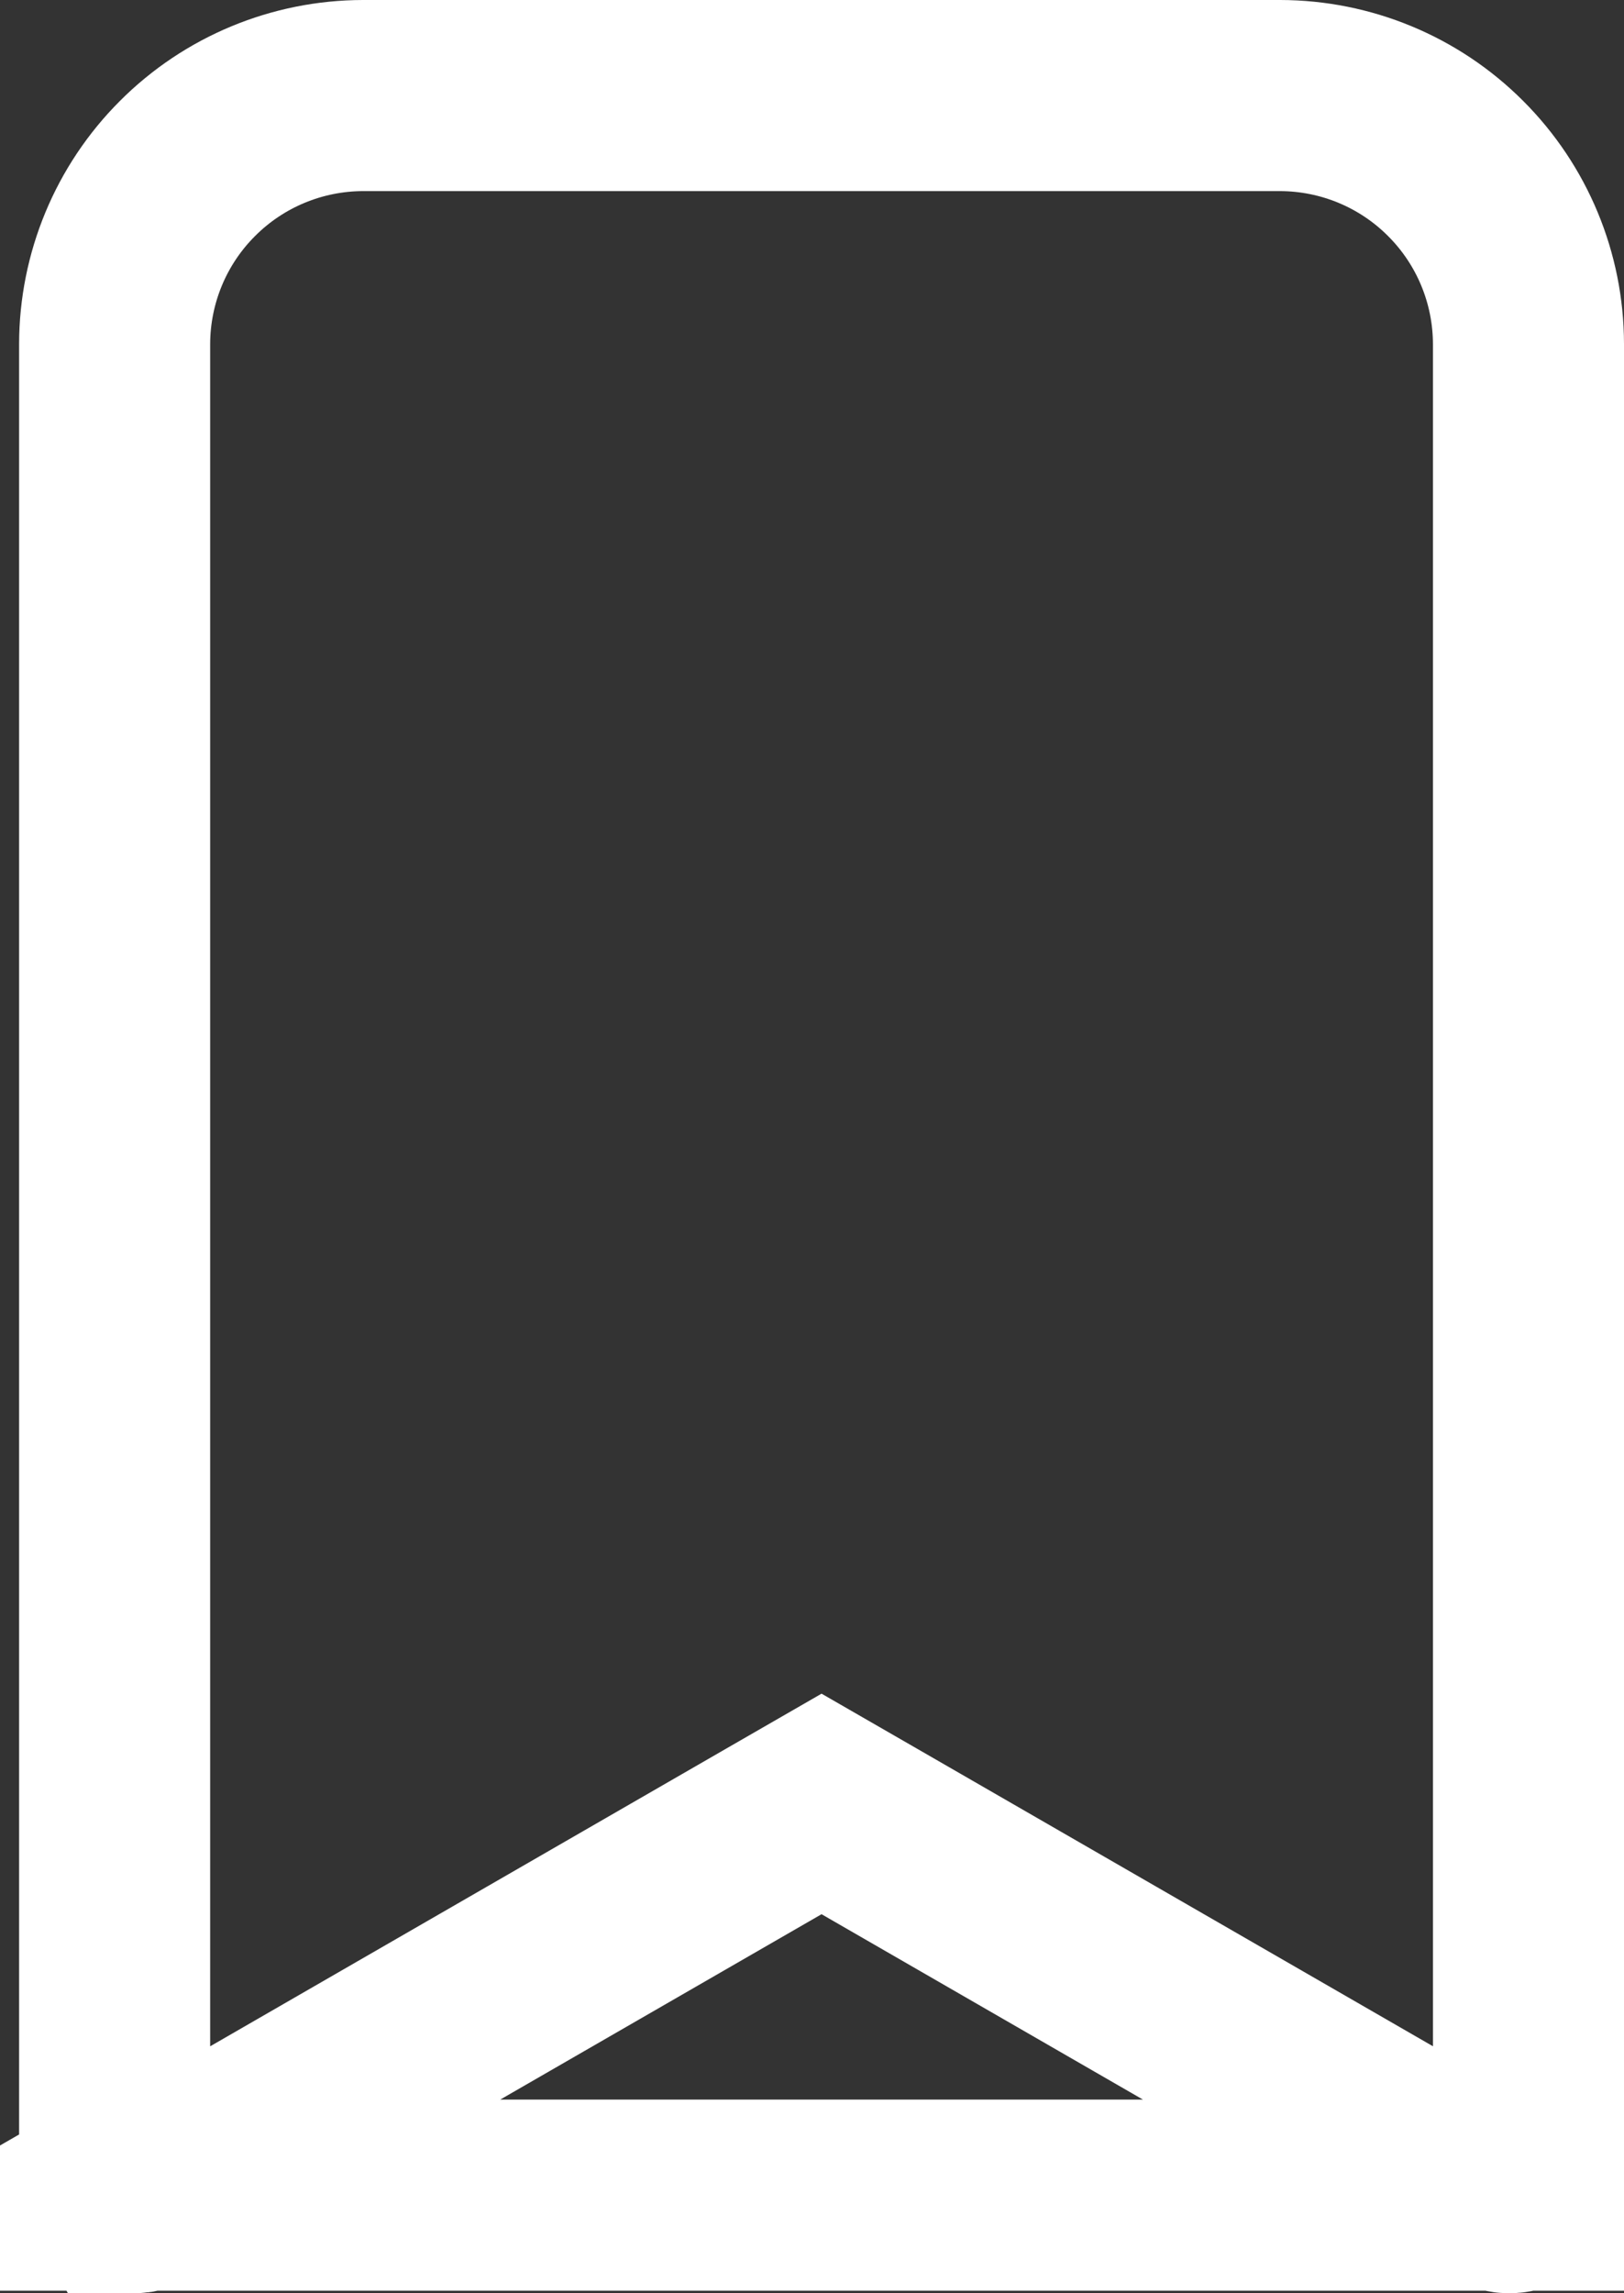 <svg width="17" height="24" viewBox="0 0 17 24" fill="none" xmlns="http://www.w3.org/2000/svg">
<rect x="0" y="0" width="17" height="24" fill="#333333" stroke="none"/>
<path d="M15.7 22.973L15.7 22.973C15.73 22.991 15.764 23 15.799 23C15.852 23 15.903 22.979 15.941 22.941C15.979 22.904 16 22.852 16 22.799L16 3.601C16 3.601 16 3.601 16 3.6C15.999 2.911 15.725 2.25 15.237 1.763C14.75 1.275 14.089 1.001 13.399 1H3.801C3.111 1.001 2.45 1.275 1.963 1.763C1.475 2.25 1.201 2.911 1.2 3.601V22.8C1.2 22.835 1.209 22.869 1.227 22.9L0.364 23.398L1.227 22.9C1.244 22.93 1.27 22.955 1.3 22.973C1.331 22.991 1.365 23 1.4 23C1.435 23 1.47 22.991 1.5 22.973H15.7ZM15.7 22.973L9.1 19.167L8.6 18.879L8.1 19.167L1.501 22.973L15.7 22.973Z" stroke="white" stroke-width="2"/>
</svg>
